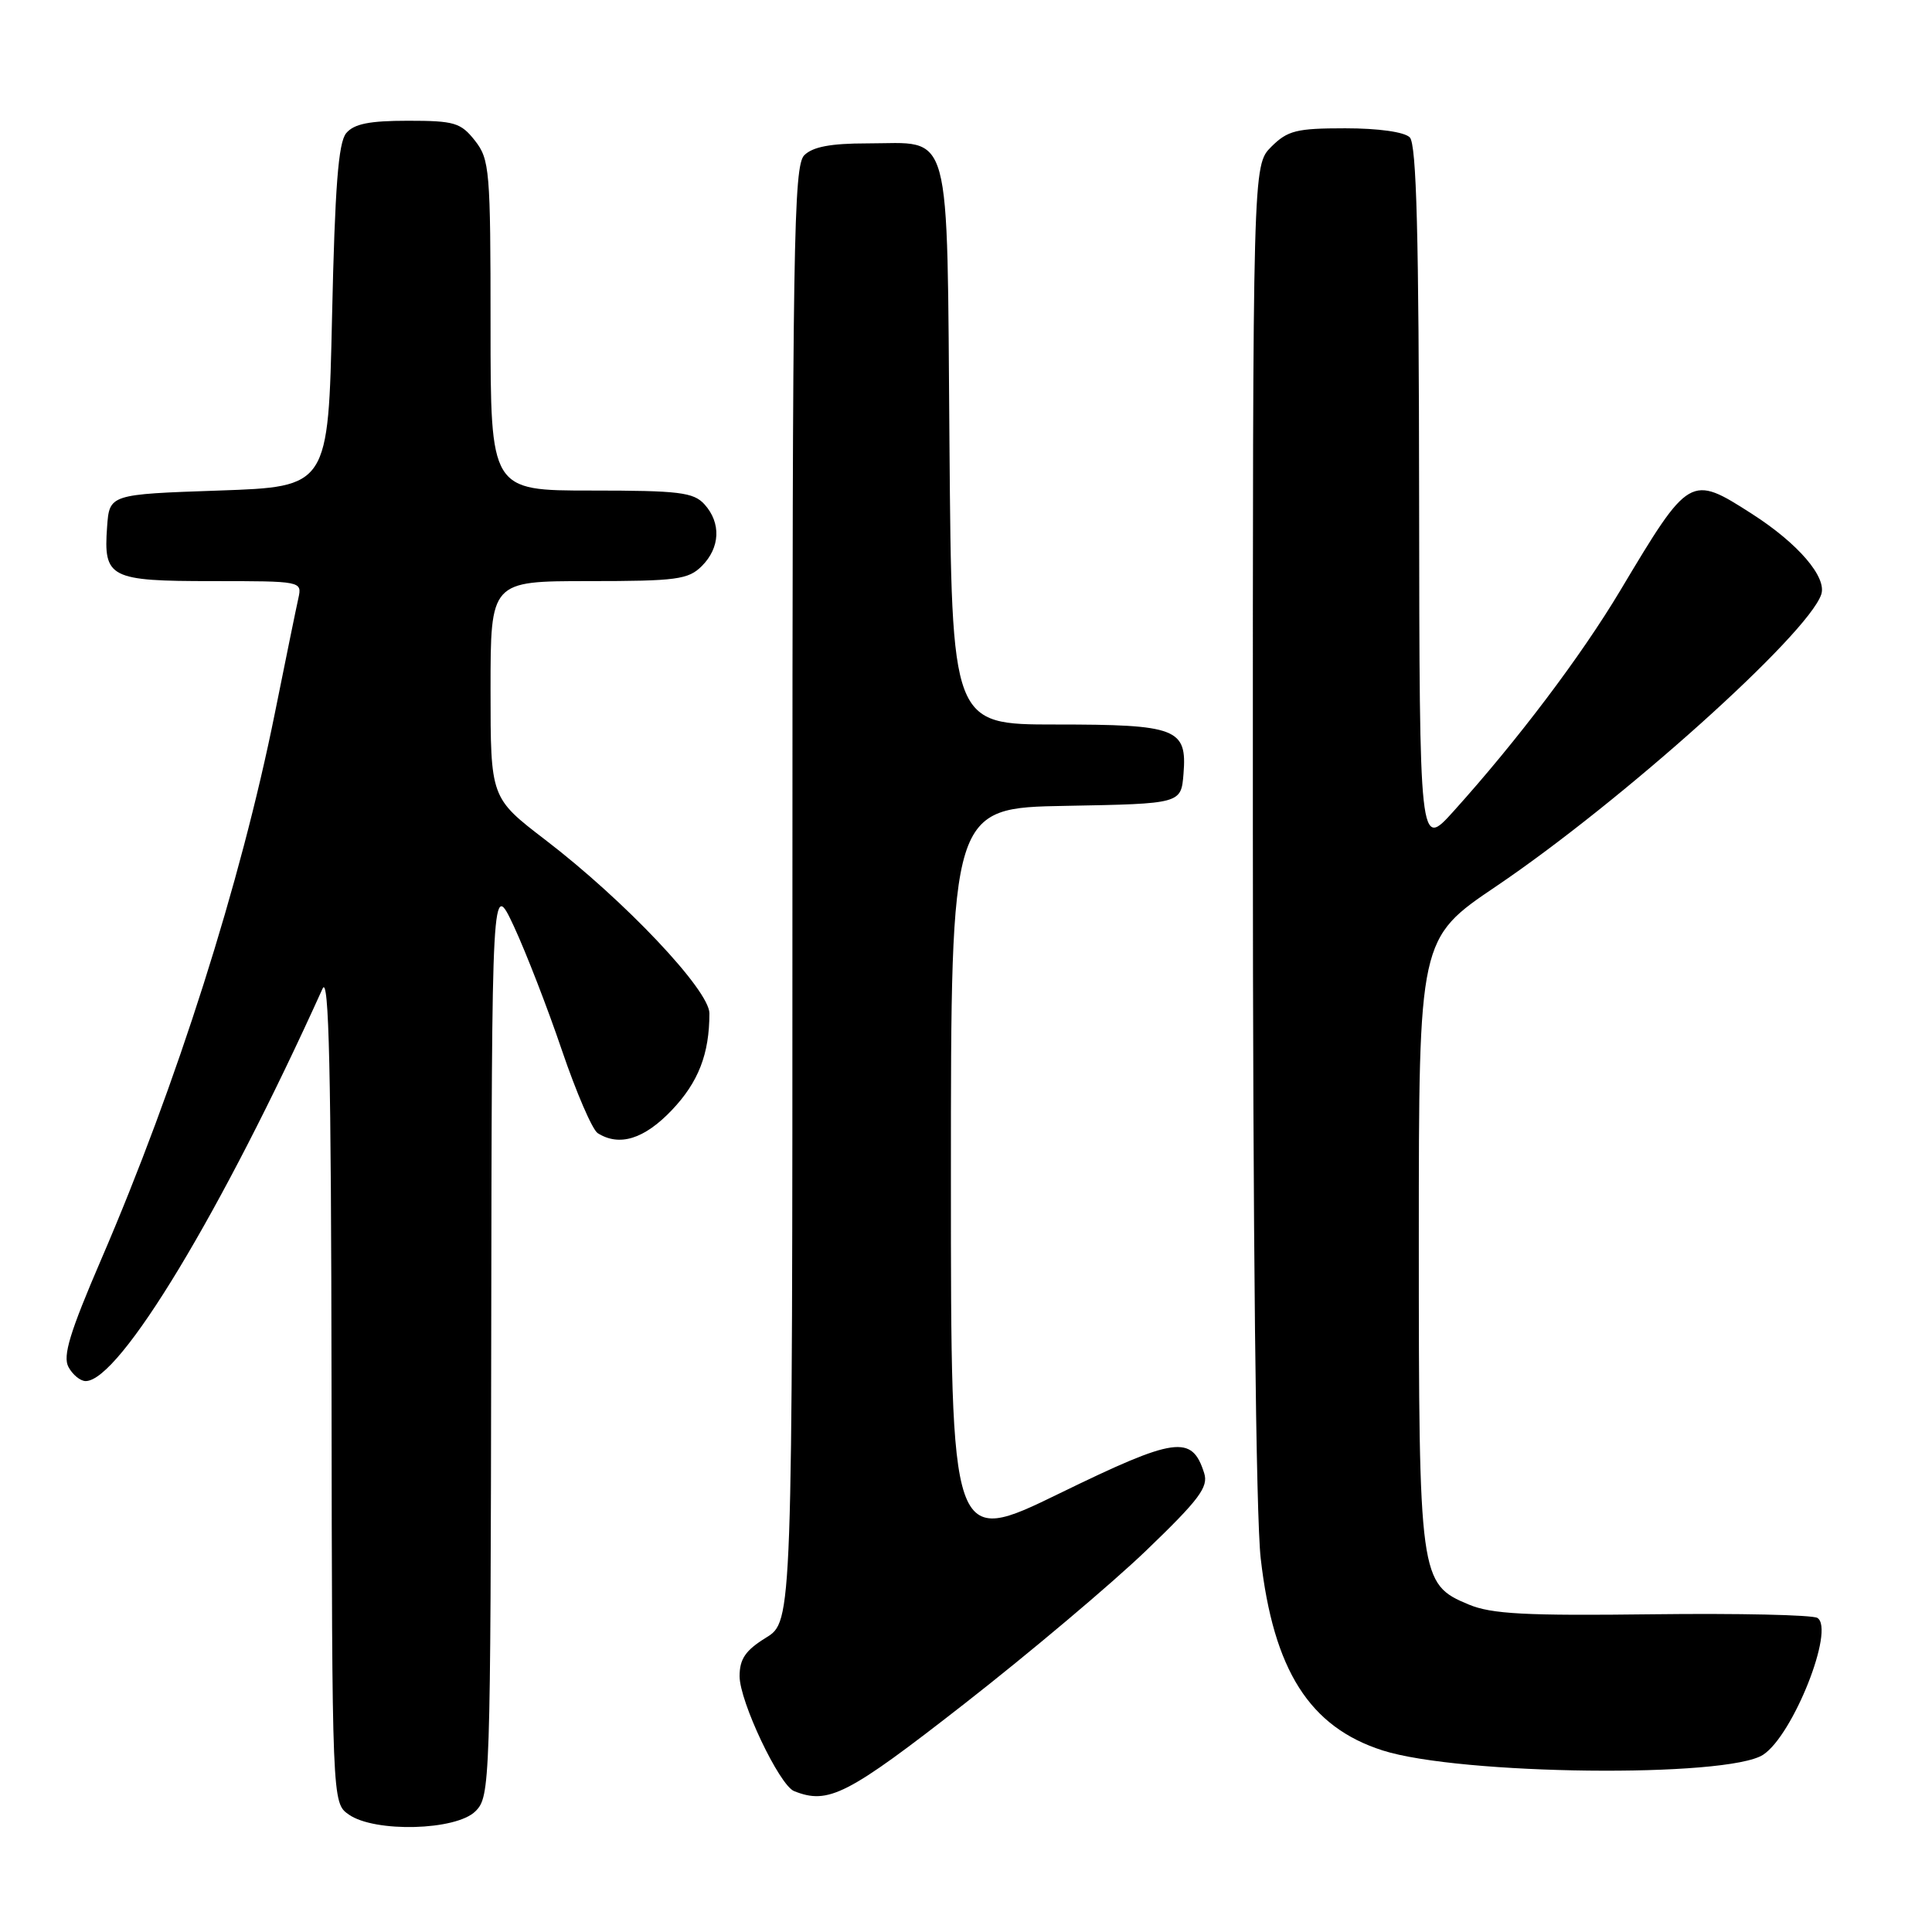 <?xml version="1.0" encoding="UTF-8" standalone="no"?>
<!DOCTYPE svg PUBLIC "-//W3C//DTD SVG 1.1//EN" "http://www.w3.org/Graphics/SVG/1.1/DTD/svg11.dtd" >
<svg xmlns="http://www.w3.org/2000/svg" xmlns:xlink="http://www.w3.org/1999/xlink" version="1.1" viewBox="0 0 256 256">
 <g >
 <path fill="currentColor"
d=" M 63.00 240.00 C 64.95 238.05 65.00 236.61 65.09 177.25 C 65.17 116.50 65.17 116.50 68.10 122.76 C 69.70 126.21 72.57 133.60 74.46 139.18 C 76.36 144.76 78.49 149.70 79.20 150.15 C 82.07 151.96 85.36 150.94 89.01 147.11 C 92.55 143.39 94.00 139.65 94.00 134.27 C 94.00 131.21 82.78 119.34 72.25 111.28 C 65.00 105.72 65.00 105.72 65.00 91.36 C 65.00 77.00 65.00 77.00 78.00 77.00 C 89.67 77.00 91.21 76.79 93.00 75.00 C 95.43 72.57 95.57 69.29 93.35 66.83 C 91.90 65.23 90.00 65.00 78.35 65.00 C 65.00 65.00 65.00 65.00 65.00 43.13 C 65.00 22.53 64.88 21.12 62.93 18.63 C 61.05 16.25 60.21 16.00 54.05 16.00 C 48.95 16.00 46.90 16.41 45.87 17.65 C 44.83 18.90 44.38 24.80 44.00 41.90 C 43.50 64.50 43.50 64.50 29.00 65.00 C 14.50 65.50 14.50 65.50 14.19 69.82 C 13.70 76.58 14.52 77.00 28.14 77.00 C 39.96 77.00 40.03 77.01 39.54 79.25 C 39.26 80.49 37.86 87.35 36.42 94.50 C 31.89 117.01 23.42 143.65 13.41 166.88 C 9.26 176.52 8.29 179.68 9.07 181.13 C 9.62 182.16 10.65 183.00 11.35 183.00 C 15.84 183.00 29.37 160.59 42.74 131.00 C 43.59 129.10 43.88 141.83 43.93 183.69 C 44.00 238.89 44.00 238.89 46.22 240.44 C 49.66 242.85 60.44 242.56 63.00 240.00 Z  M 127.80 225.75 C 136.43 219.01 147.27 209.88 151.88 205.45 C 158.89 198.71 160.15 197.04 159.56 195.20 C 157.94 190.08 155.79 190.38 140.42 197.87 C 126.00 204.90 126.00 204.90 126.00 155.97 C 126.00 107.05 126.00 107.05 141.25 106.78 C 156.50 106.50 156.50 106.50 156.82 102.54 C 157.31 96.52 155.95 96.00 139.87 96.00 C 126.11 96.00 126.11 96.00 125.81 58.92 C 125.45 15.94 126.29 19.00 114.88 19.00 C 110.09 19.00 107.69 19.45 106.57 20.57 C 105.16 21.98 105.00 32.24 105.00 118.49 C 105.00 214.84 105.00 214.84 101.50 217.00 C 98.78 218.68 98.00 219.82 98.00 222.11 C 98.00 225.45 103.26 236.54 105.22 237.33 C 109.77 239.15 112.26 237.88 127.80 225.75 Z  M 233.63 232.51 C 237.60 229.91 243.17 215.84 240.81 214.38 C 240.15 213.98 230.32 213.76 218.96 213.90 C 202.19 214.11 197.62 213.87 194.62 212.61 C 188.10 209.89 188.00 209.18 188.00 164.21 C 188.00 124.36 188.00 124.36 198.25 117.44 C 214.89 106.19 239.48 84.12 241.32 78.78 C 242.11 76.50 238.27 72.02 232.16 68.10 C 223.97 62.85 223.86 62.91 214.71 78.22 C 209.50 86.94 201.08 98.09 192.60 107.50 C 188.09 112.50 188.09 112.50 188.04 65.95 C 188.01 31.13 187.70 19.10 186.80 18.20 C 186.08 17.48 182.63 17.00 178.25 17.00 C 171.79 17.00 170.62 17.29 168.45 19.45 C 166.00 21.91 166.00 21.91 166.01 109.70 C 166.01 163.41 166.42 200.99 167.05 206.49 C 168.74 221.32 173.52 228.84 183.20 231.94 C 193.42 235.21 228.89 235.61 233.63 232.51 Z "/>
</g>
</svg>